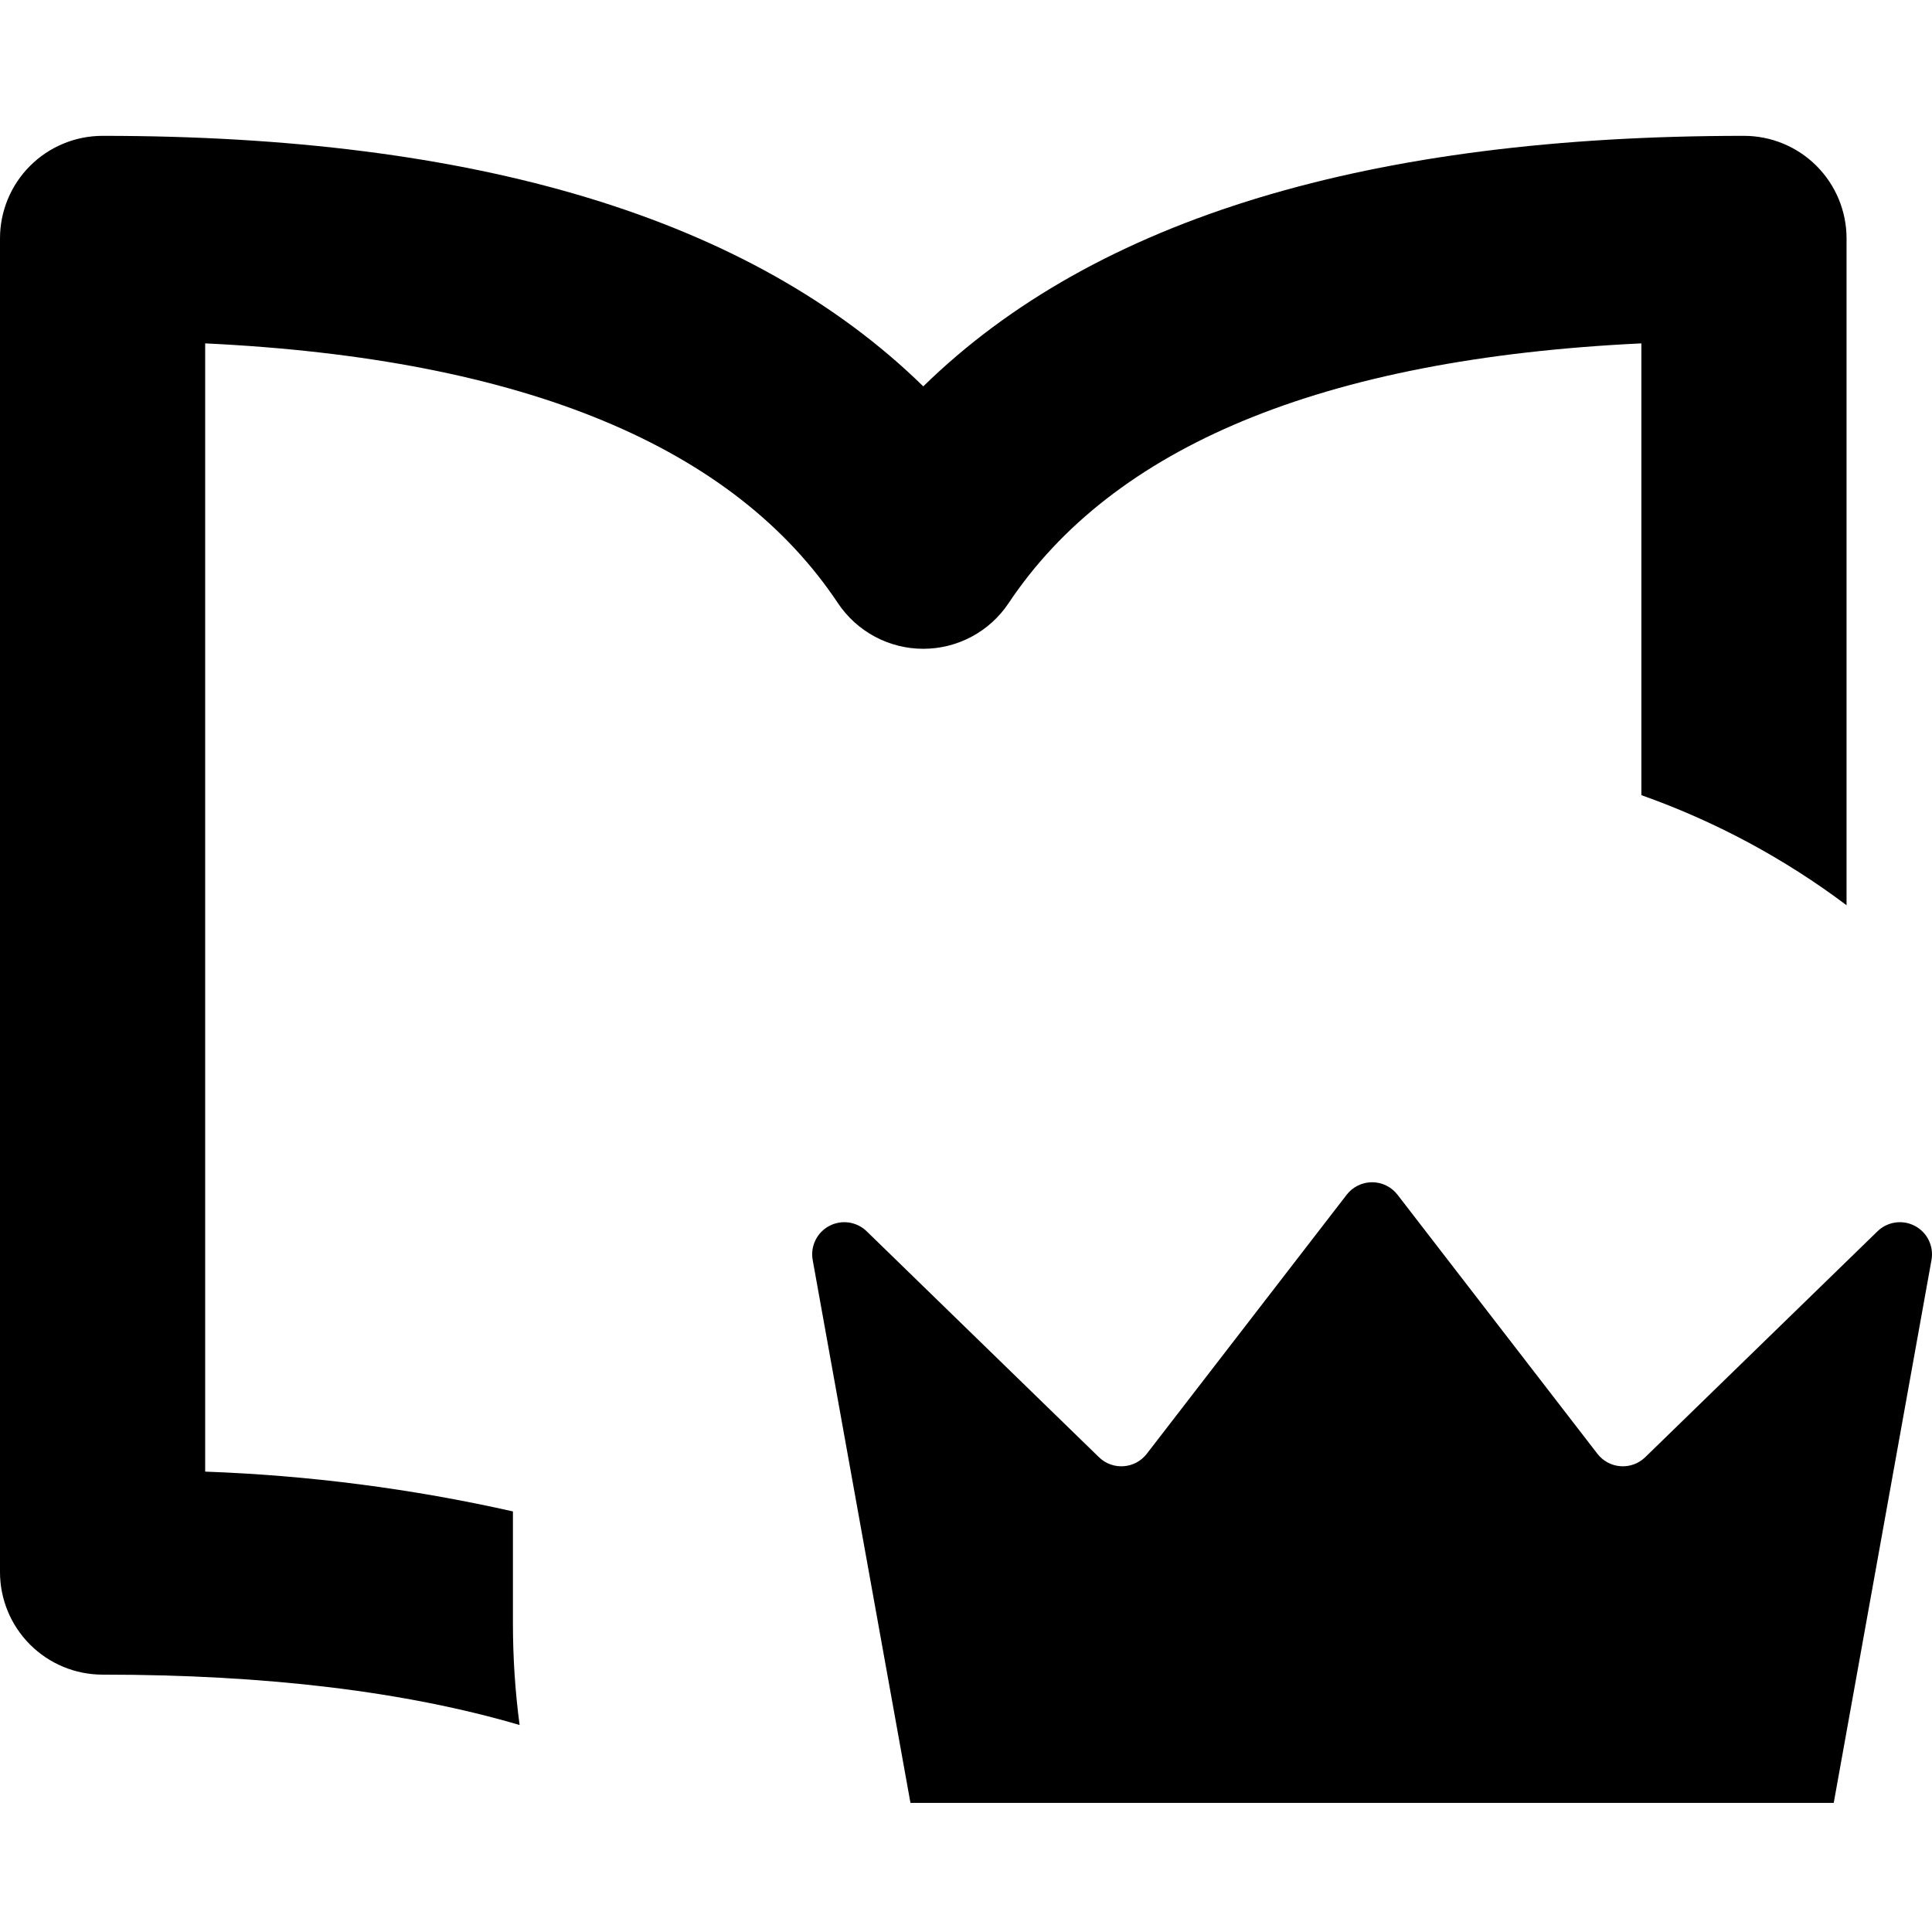 <svg viewBox="0 0 256 256" fill="currentColor" xmlns="http://www.w3.org/2000/svg">
<path d="M244.678 31.593V119.949C236.41 113.733 227.243 108.814 217.491 105.364V45.499C174.985 47.525 147.391 59.31 133.648 79.917C132.407 81.779 130.725 83.305 128.752 84.361C126.78 85.417 124.577 85.969 122.339 85.969C120.101 85.969 117.898 85.417 115.925 84.361C113.952 83.305 112.271 81.779 111.029 79.917C97.3 59.31 69.706 47.525 27.186 45.499V194.997C40.913 195.49 54.565 197.255 67.966 200.271V215.102C67.966 219.669 68.265 224.168 68.85 228.572C53.802 224.155 35.41 221.898 13.593 221.898C9.988 221.898 6.531 220.466 3.981 217.917C1.432 215.368 0 211.91 0 208.305V31.593C0 27.988 1.432 24.531 3.981 21.981C6.531 19.432 9.988 18 13.593 18C62.923 18 99.448 28.807 122.339 51.195C145.23 28.807 181.755 18 231.085 18C234.69 18 238.147 19.432 240.696 21.981C243.246 24.531 244.678 27.988 244.678 31.593ZM114.835 163.148L145.624 193.094C147.446 194.861 150.395 194.644 151.945 192.646L178.452 158.296C178.849 157.784 179.359 157.371 179.941 157.086C180.522 156.802 181.162 156.654 181.809 156.654C182.457 156.654 183.096 156.802 183.678 157.086C184.26 157.371 184.769 157.784 185.167 158.296L211.674 192.646C212.04 193.118 212.502 193.508 213.029 193.79C213.557 194.071 214.137 194.239 214.734 194.281C215.33 194.324 215.929 194.24 216.491 194.035C217.052 193.831 217.565 193.51 217.994 193.094L248.783 163.148C249.429 162.521 250.258 162.116 251.15 161.99C252.041 161.863 252.95 162.023 253.745 162.447C254.539 162.87 255.18 163.534 255.573 164.344C255.966 165.154 256.092 166.068 255.933 166.954L242.979 238.89H120.64L107.685 166.954C107.526 166.068 107.652 165.154 108.046 164.344C108.439 163.534 109.079 162.87 109.874 162.447C110.669 162.023 111.577 161.863 112.469 161.99C113.361 162.116 114.189 162.521 114.835 163.148Z" fill="black"/>
</svg>
